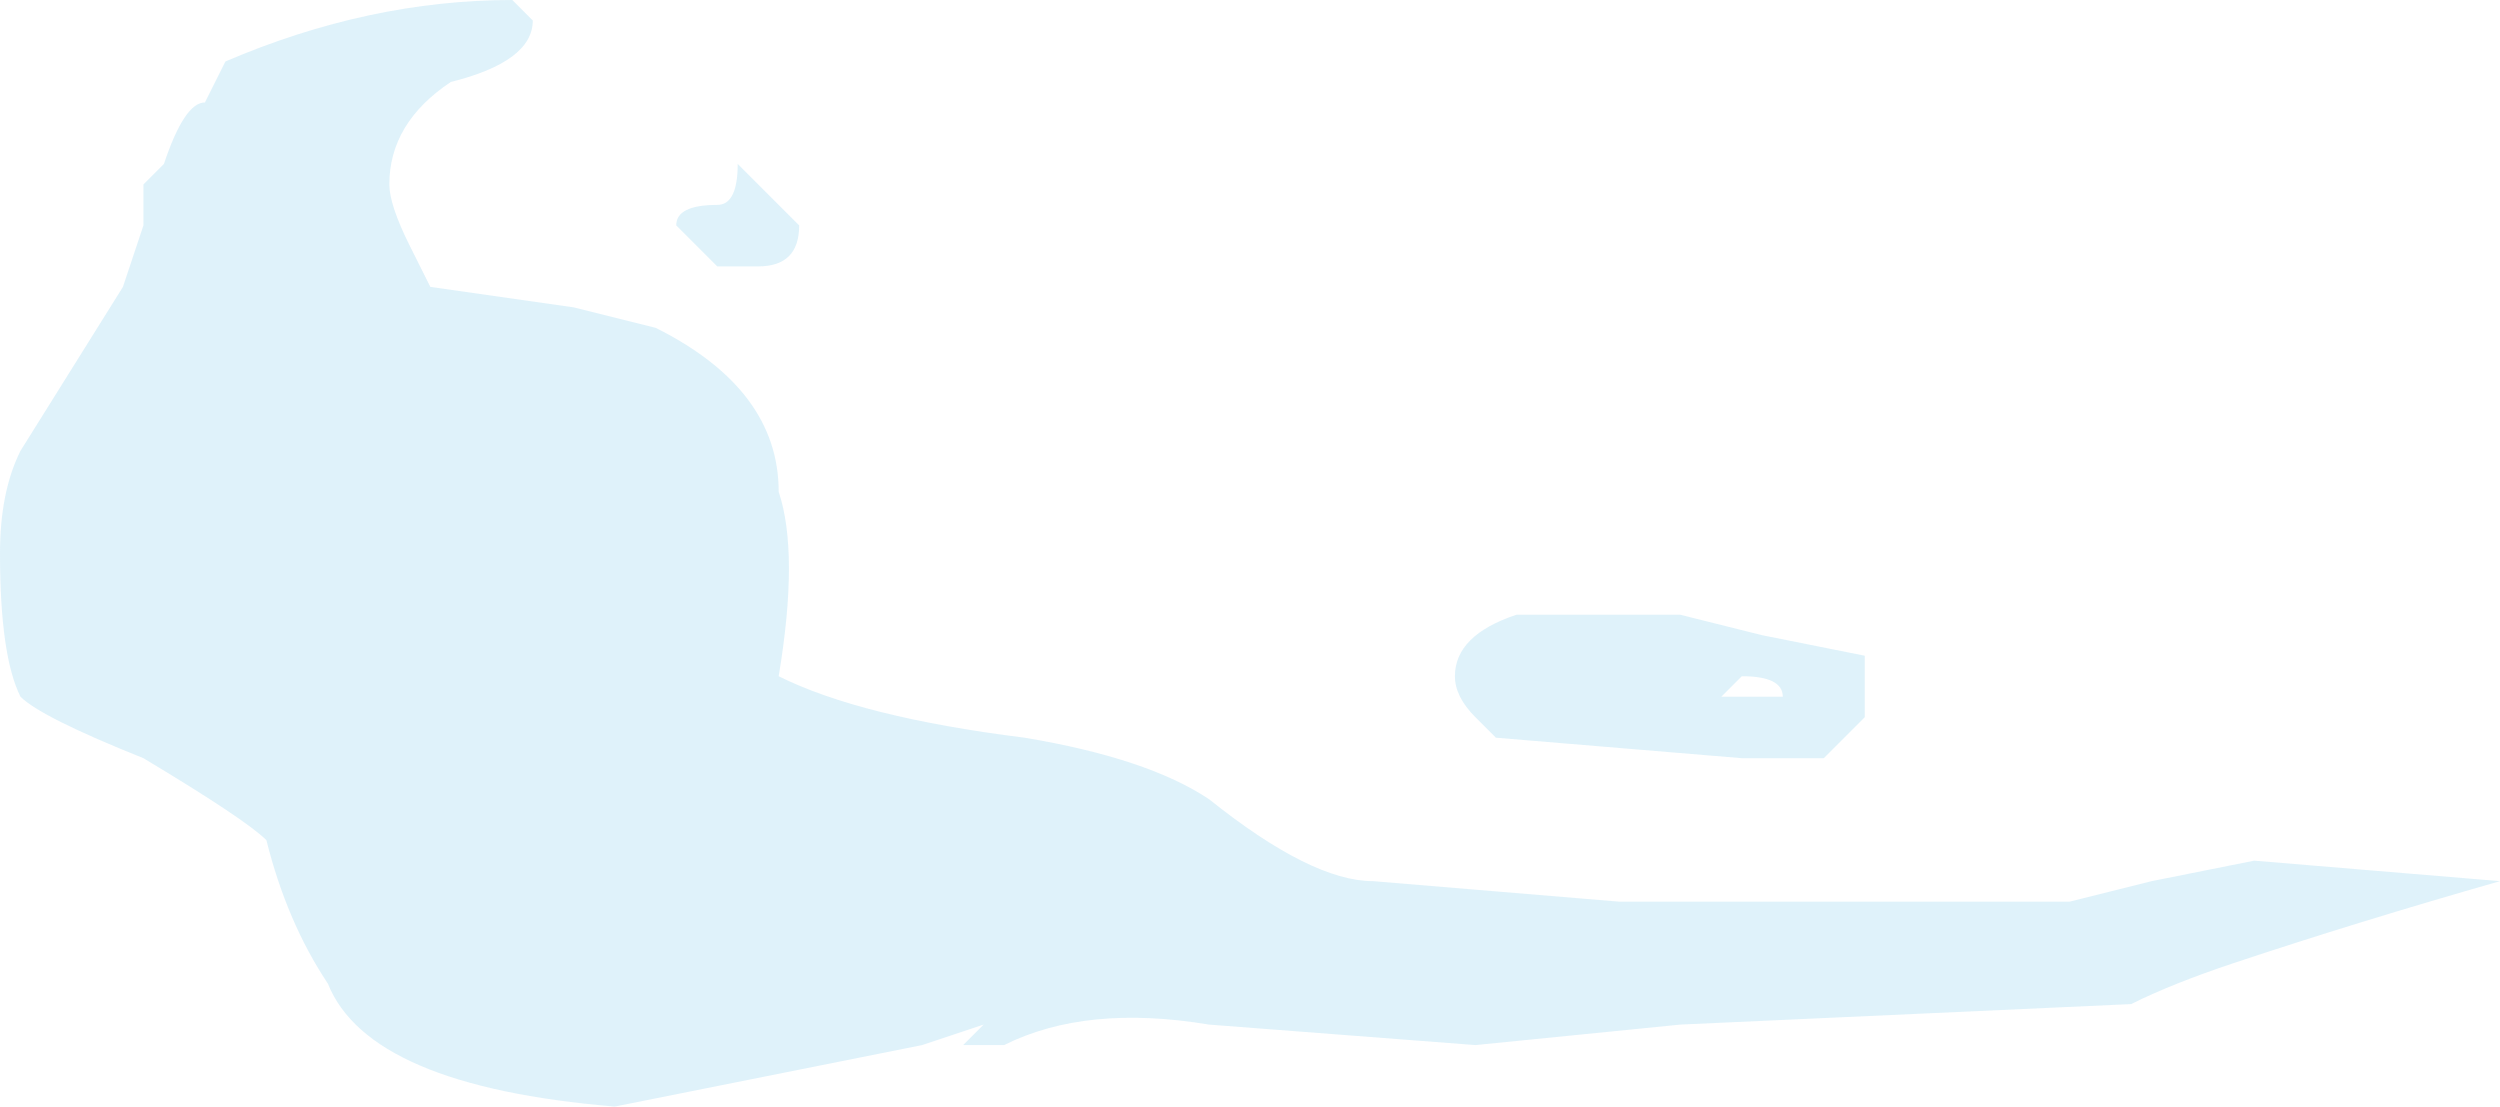<?xml version="1.0" encoding="UTF-8" standalone="no"?>
<svg xmlns:ffdec="https://www.free-decompiler.com/flash" xmlns:xlink="http://www.w3.org/1999/xlink" ffdec:objectType="shape" height="2.7px" width="6.1px" xmlns="http://www.w3.org/2000/svg">
  <g transform="matrix(1.0, 0.0, 0.0, 1.0, 11.55, 0.05)">
    <path d="M-6.05 2.05 L-5.45 2.1 Q-5.8 2.2 -6.1 2.3 -6.25 2.35 -6.35 2.4 L-7.45 2.45 -7.95 2.5 -8.6 2.45 Q-8.9 2.4 -9.1 2.5 L-9.2 2.5 -9.15 2.45 -9.3 2.5 -10.05 2.65 Q-10.65 2.6 -10.75 2.35 -10.85 2.2 -10.9 2.0 -10.95 1.95 -11.2 1.8 -11.45 1.7 -11.5 1.65 -11.55 1.55 -11.55 1.3 -11.55 1.15 -11.5 1.05 L-11.25 0.65 -11.2 0.5 -11.2 0.4 -11.15 0.35 Q-11.1 0.2 -11.05 0.2 L-11.0 0.1 Q-10.65 -0.05 -10.3 -0.05 L-10.25 0.0 Q-10.25 0.1 -10.45 0.15 -10.6 0.25 -10.6 0.4 -10.6 0.45 -10.55 0.55 L-10.5 0.65 -10.15 0.7 -9.95 0.75 Q-9.65 0.9 -9.65 1.15 -9.6 1.3 -9.65 1.6 -9.45 1.7 -9.05 1.75 -8.75 1.8 -8.6 1.9 -8.35 2.1 -8.2 2.1 L-7.6 2.15 -6.5 2.15 -6.3 2.1 -6.05 2.05 M-7.95 1.7 Q-8.0 1.65 -8.0 1.6 -8.0 1.5 -7.85 1.45 L-7.45 1.45 -7.25 1.5 -7.0 1.55 -7.0 1.7 -7.1 1.8 -7.3 1.8 -7.9 1.75 -7.95 1.7 M-7.2 1.65 Q-7.2 1.6 -7.3 1.6 L-7.35 1.65 -7.2 1.65 M-9.9 0.5 Q-9.9 0.45 -9.8 0.45 -9.75 0.45 -9.75 0.35 L-9.6 0.5 Q-9.6 0.6 -9.7 0.6 L-9.8 0.6 -9.9 0.5" fill="#c9e9f6" fill-opacity="0.6" fill-rule="evenodd" stroke="none"/>
  </g>
</svg>
